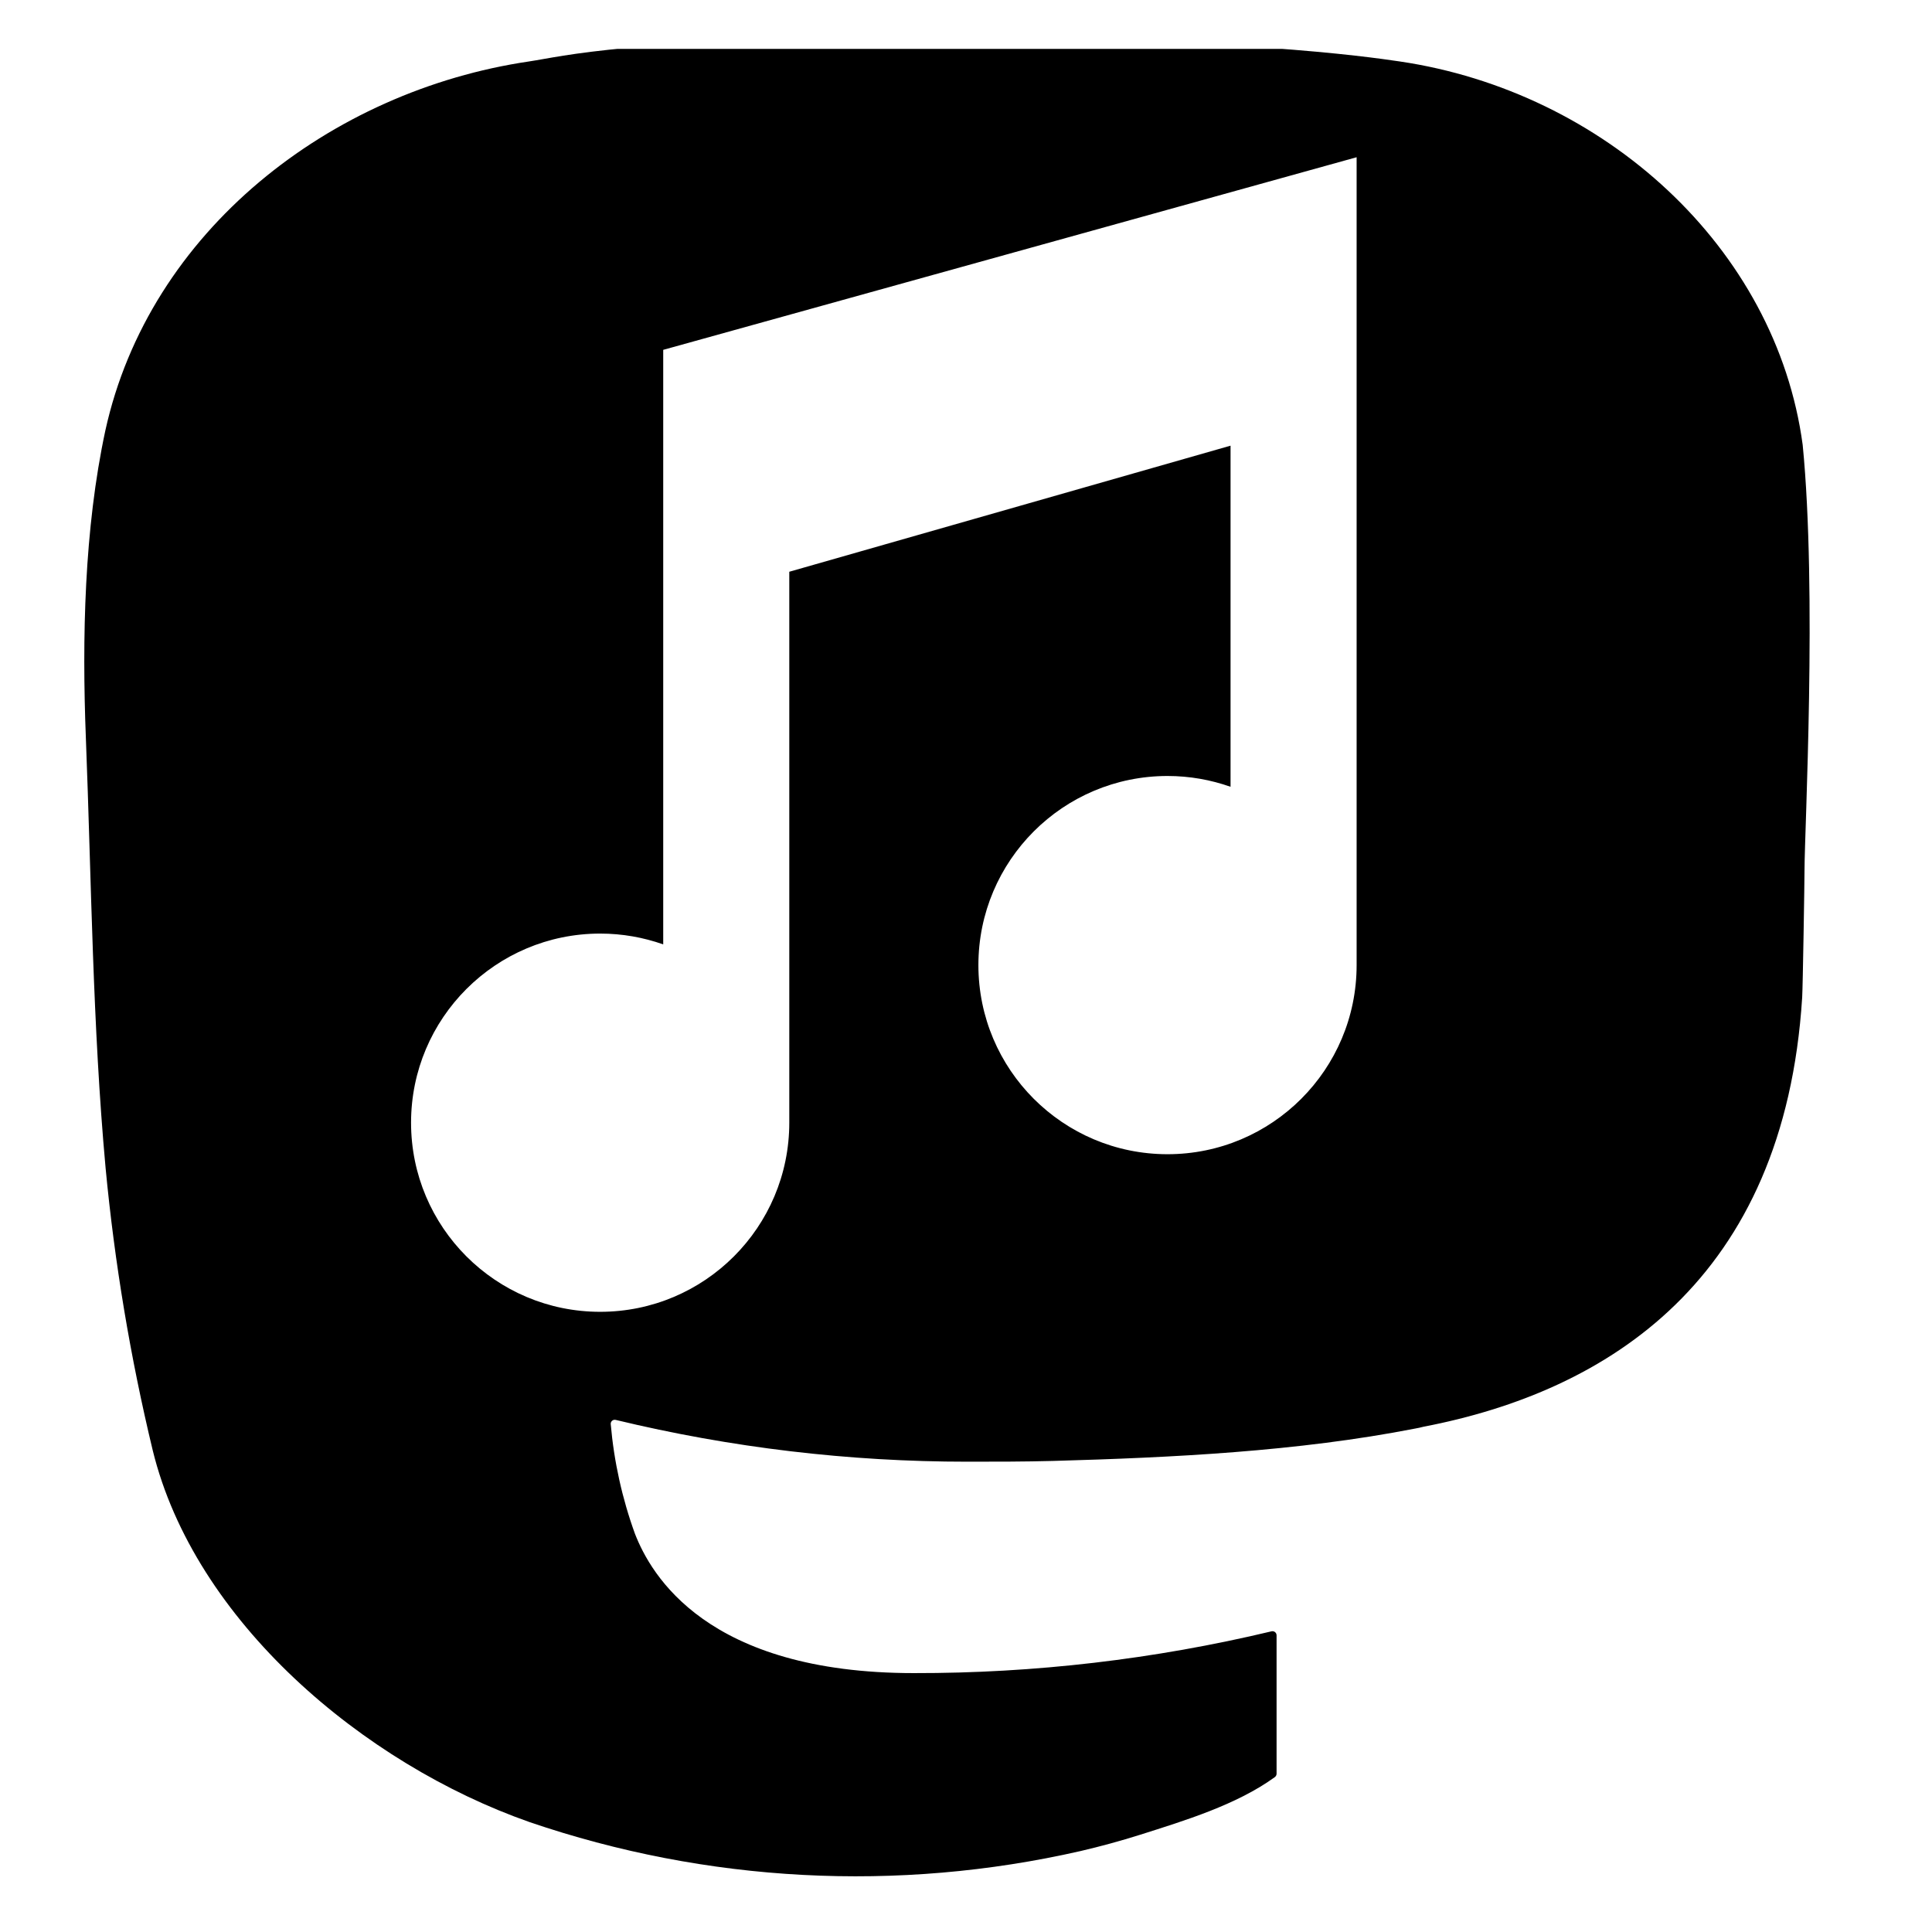 <svg xmlns="http://www.w3.org/2000/svg" xmlns:xlink="http://www.w3.org/1999/xlink" width="79" height="79" viewBox="0 0 79 75">
  <symbol id="logo-symbol-icon">
    <path fill="currentColor" transform="matrix(0.238, 0, 0, 0.238, -18.209, -24.419)" d="M 386.223 170.625 C 381.657 136.687 352.078 109.94 317.012 104.758 C 311.095 103.882 288.683 100.694 236.761 100.694 L 236.374 100.694 C 184.436 100.694 173.296 103.882 167.379 104.758 C 133.291 109.796 102.16 133.83 94.607 168.169 C 90.974 185.081 90.587 203.831 91.263 221.031 C 92.222 245.694 92.41 270.316 94.651 294.878 C 96.2 311.197 98.901 327.383 102.734 343.318 C 109.914 372.748 138.978 397.239 167.451 407.233 C 197.936 417.652 230.72 419.382 262.132 412.228 C 265.579 411.426 268.995 410.492 272.37 409.429 C 280.009 407.003 288.956 404.29 295.532 399.521 C 295.622 399.456 295.695 399.37 295.747 399.271 C 295.801 399.172 295.83 399.061 295.834 398.949 L 295.834 375.147 C 295.831 375.041 295.806 374.937 295.76 374.843 C 295.667 374.652 295.491 374.514 295.282 374.47 C 295.18 374.447 295.075 374.447 294.972 374.47 C 274.846 379.276 254.222 381.687 233.53 381.65 C 197.919 381.65 188.342 364.753 185.601 357.718 C 183.396 351.639 181.995 345.296 181.435 338.854 C 181.418 338.517 181.647 338.216 181.976 338.142 C 182.083 338.121 182.192 338.123 182.297 338.149 C 202.088 342.924 222.375 345.334 242.734 345.328 C 247.63 345.328 252.512 345.328 257.409 345.198 C 277.885 344.625 299.467 343.576 319.61 339.641 C 320.114 339.543 320.617 339.456 321.047 339.328 C 352.824 333.224 383.064 314.073 386.136 265.578 C 386.25 263.668 386.539 245.579 386.539 243.599 C 386.552 236.866 388.706 195.834 386.223 170.625 Z M 190.454 154.304 L 309.587 121.212 L 309.587 260.01 C 309.587 277.953 295.04 292.5 277.096 292.5 C 259.152 292.5 244.605 277.953 244.605 260.01 C 244.605 242.066 259.152 227.518 277.096 227.518 C 280.895 227.518 284.537 228.177 287.926 229.374 L 287.926 170.767 L 212.114 192.428 L 212.114 287.084 C 212.114 305.029 197.567 319.577 179.623 319.577 C 161.679 319.577 147.131 305.029 147.131 287.084 C 147.131 269.141 161.679 254.594 179.623 254.594 C 183.422 254.594 187.065 255.254 190.454 256.451 L 190.454 154.304 Z"/>
  </symbol>
  <use xlink:href="#logo-symbol-icon" />
</svg>
